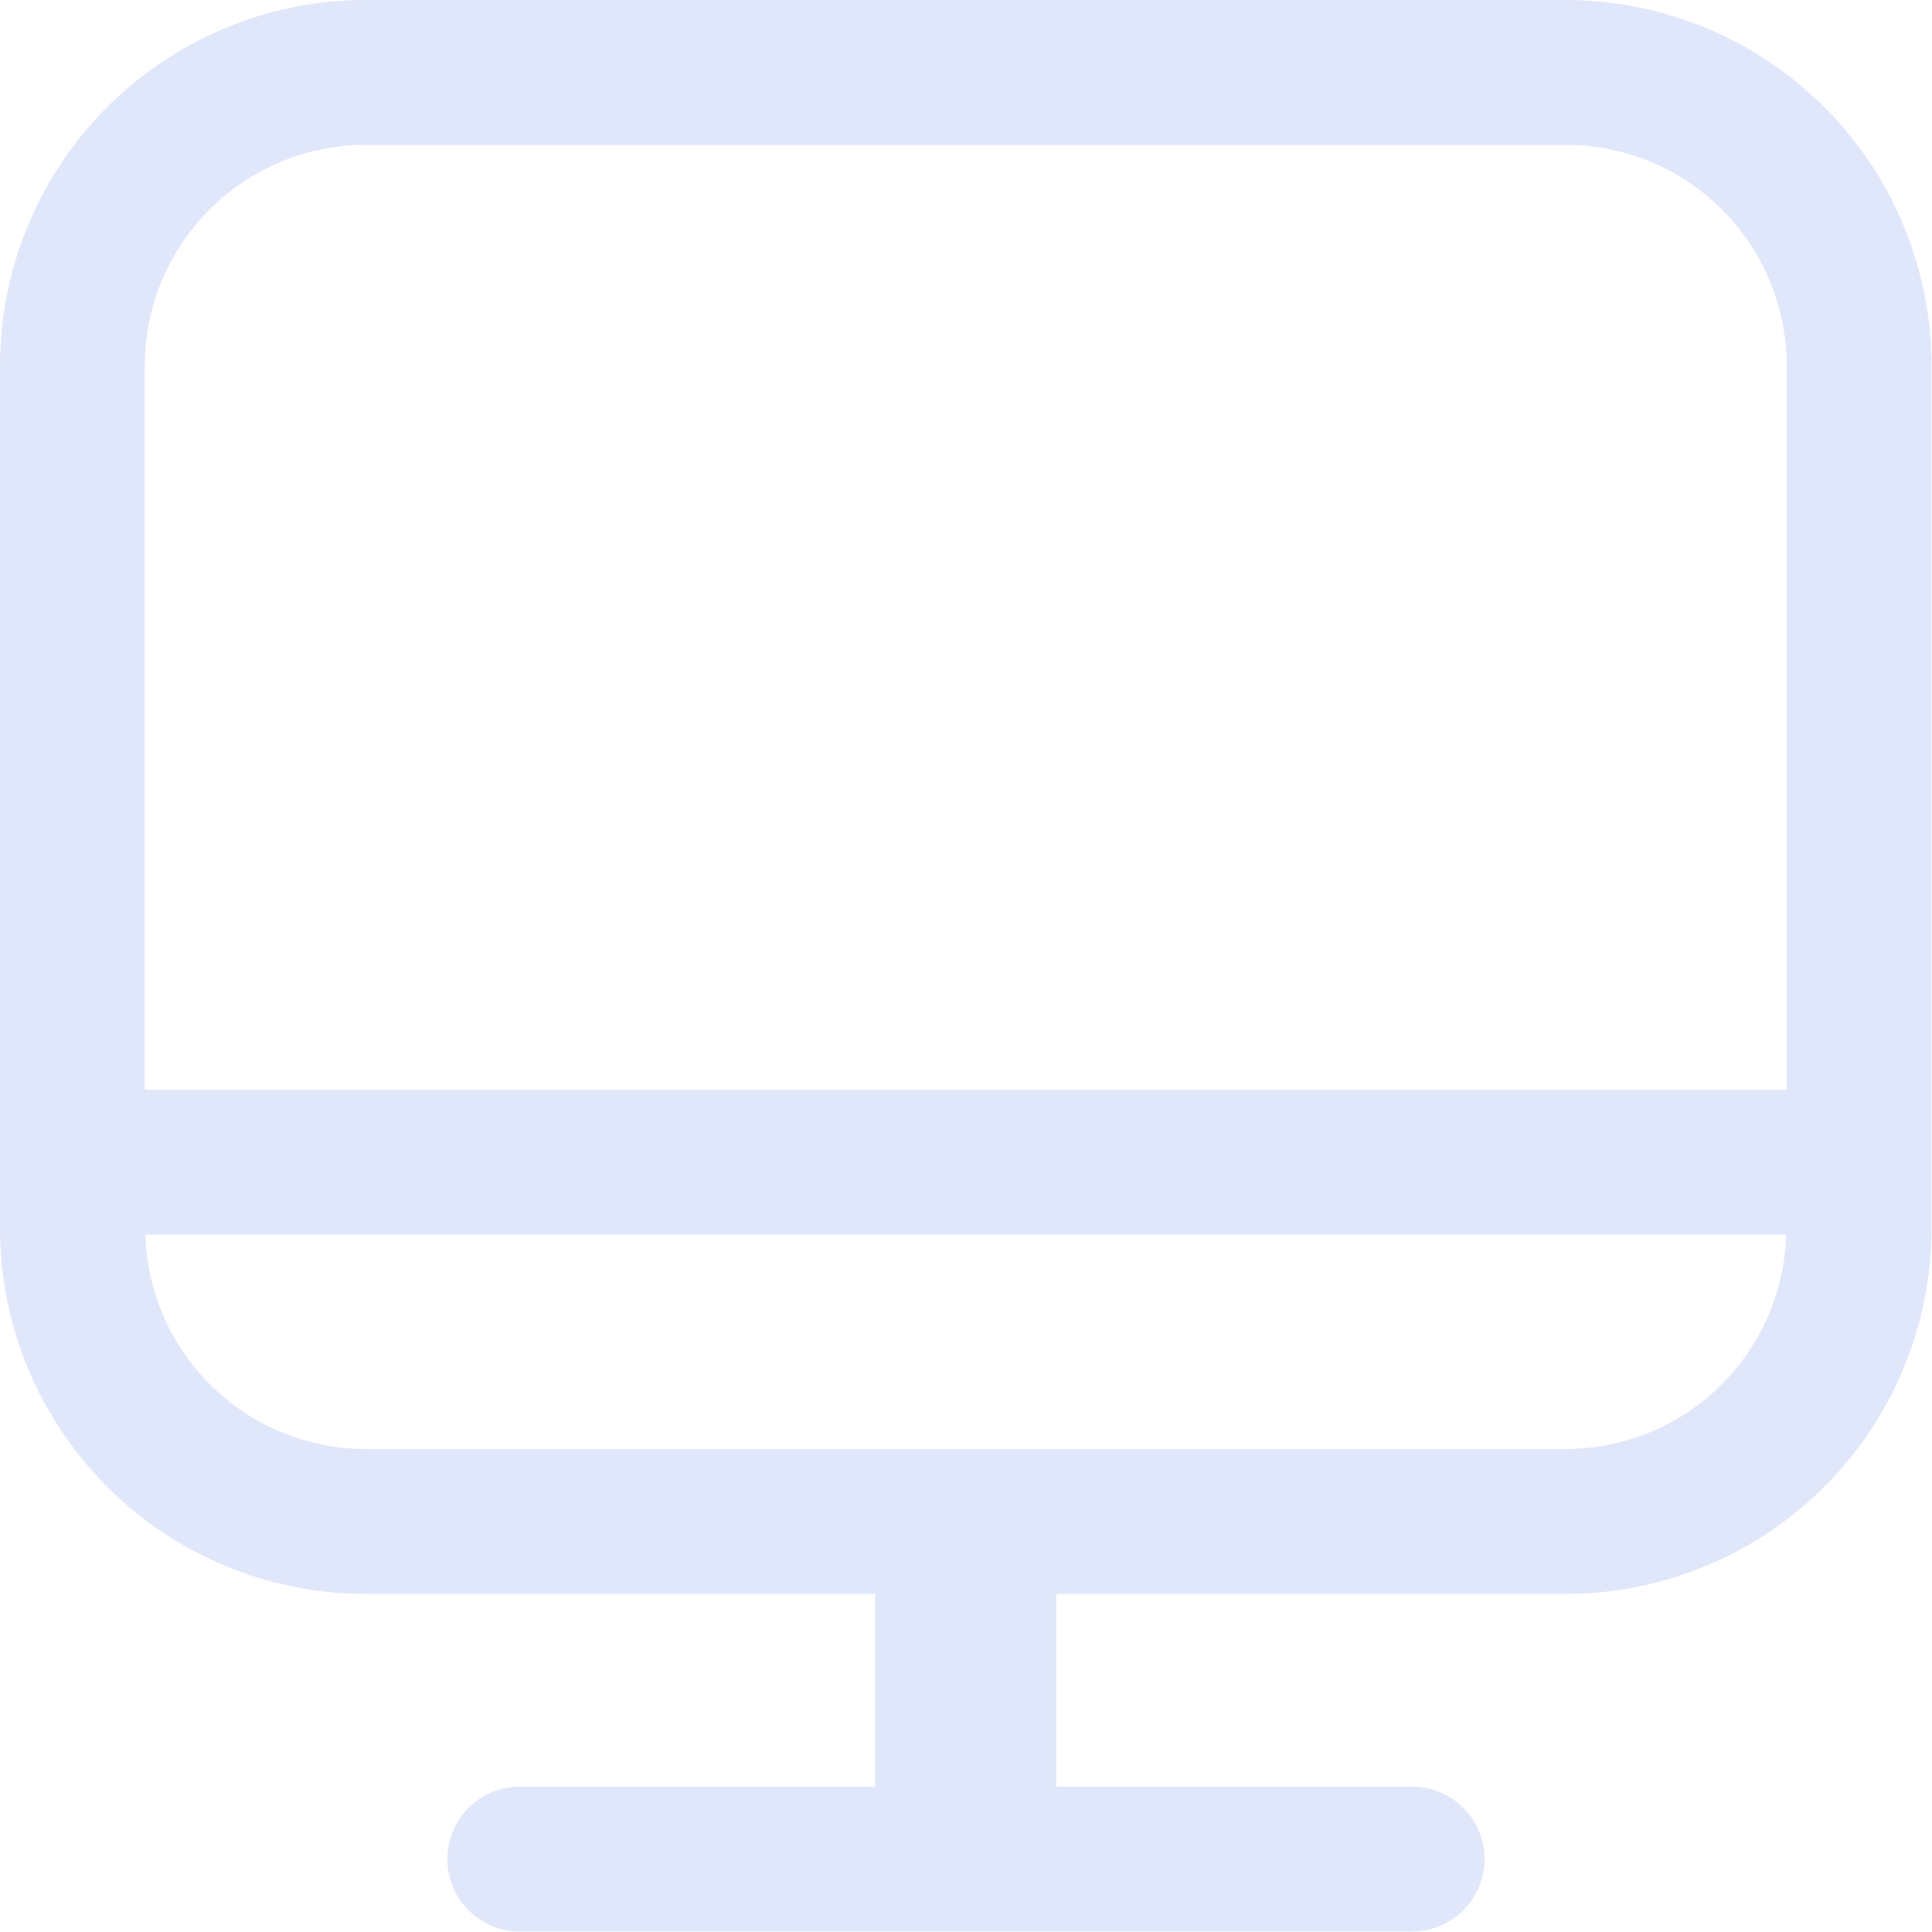 <?xml version="1.0" standalone="no"?><!DOCTYPE svg PUBLIC "-//W3C//DTD SVG 1.1//EN" "http://www.w3.org/Graphics/SVG/1.1/DTD/svg11.dtd"><svg t="1648010529827" class="icon" viewBox="0 0 1024 1024" version="1.1" xmlns="http://www.w3.org/2000/svg" p-id="3310" xmlns:xlink="http://www.w3.org/1999/xlink" width="200" height="200"><defs><style type="text/css"></style></defs><path d="M830.08 768H193.728a116.928 116.928 0 0 1-116.672-113.664h869.632A116.864 116.864 0 0 1 830.08 768M193.728 76.8h636.352a117.12 117.12 0 0 1 116.928 116.928v383.808H76.736V193.728A117.12 117.12 0 0 1 193.728 76.8M830.08 0H193.728A193.92 193.92 0 0 0 0 193.728v457.408A193.92 193.92 0 0 0 193.728 844.8h270.08v102.144H275.52a38.4 38.4 0 1 0 0 76.8h472.896a38.336 38.336 0 1 0 0-76.8H559.872V844.8h270.208a193.92 193.92 0 0 0 193.664-193.728V193.728A193.92 193.92 0 0 0 830.08 0" fill="#E0E7FA" p-id="3311"></path></svg>